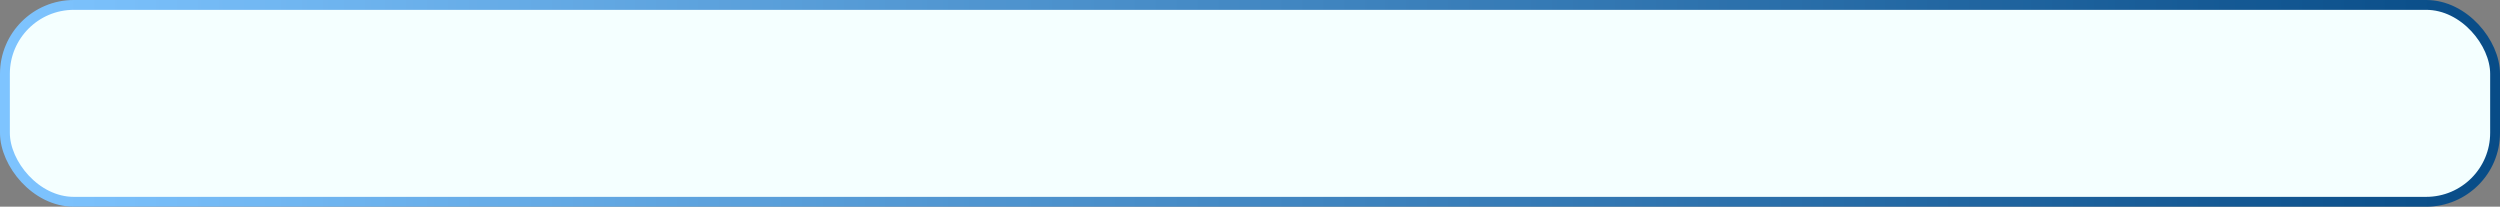 <svg width="508" height="42" viewBox="0 0 508 42" fill="none" xmlns="http://www.w3.org/2000/svg">
<rect x="0" y="0" width="508" height="42" fill="#808080" stroke="none"/>
<rect x="1" y="1" width="506" height="40" rx="14" fill="#F4FFFF" stroke="url(#paint0_linear_425_42)" stroke-width="2"/>
<defs>
<linearGradient id="paint0_linear_425_42" x1="0" y1="21" x2="508" y2="21" gradientUnits="userSpaceOnUse">
<stop stop-color="#7EC4FF"/>
<stop offset="1" stop-color="#084C87"/>
</linearGradient>
</defs>
</svg>

